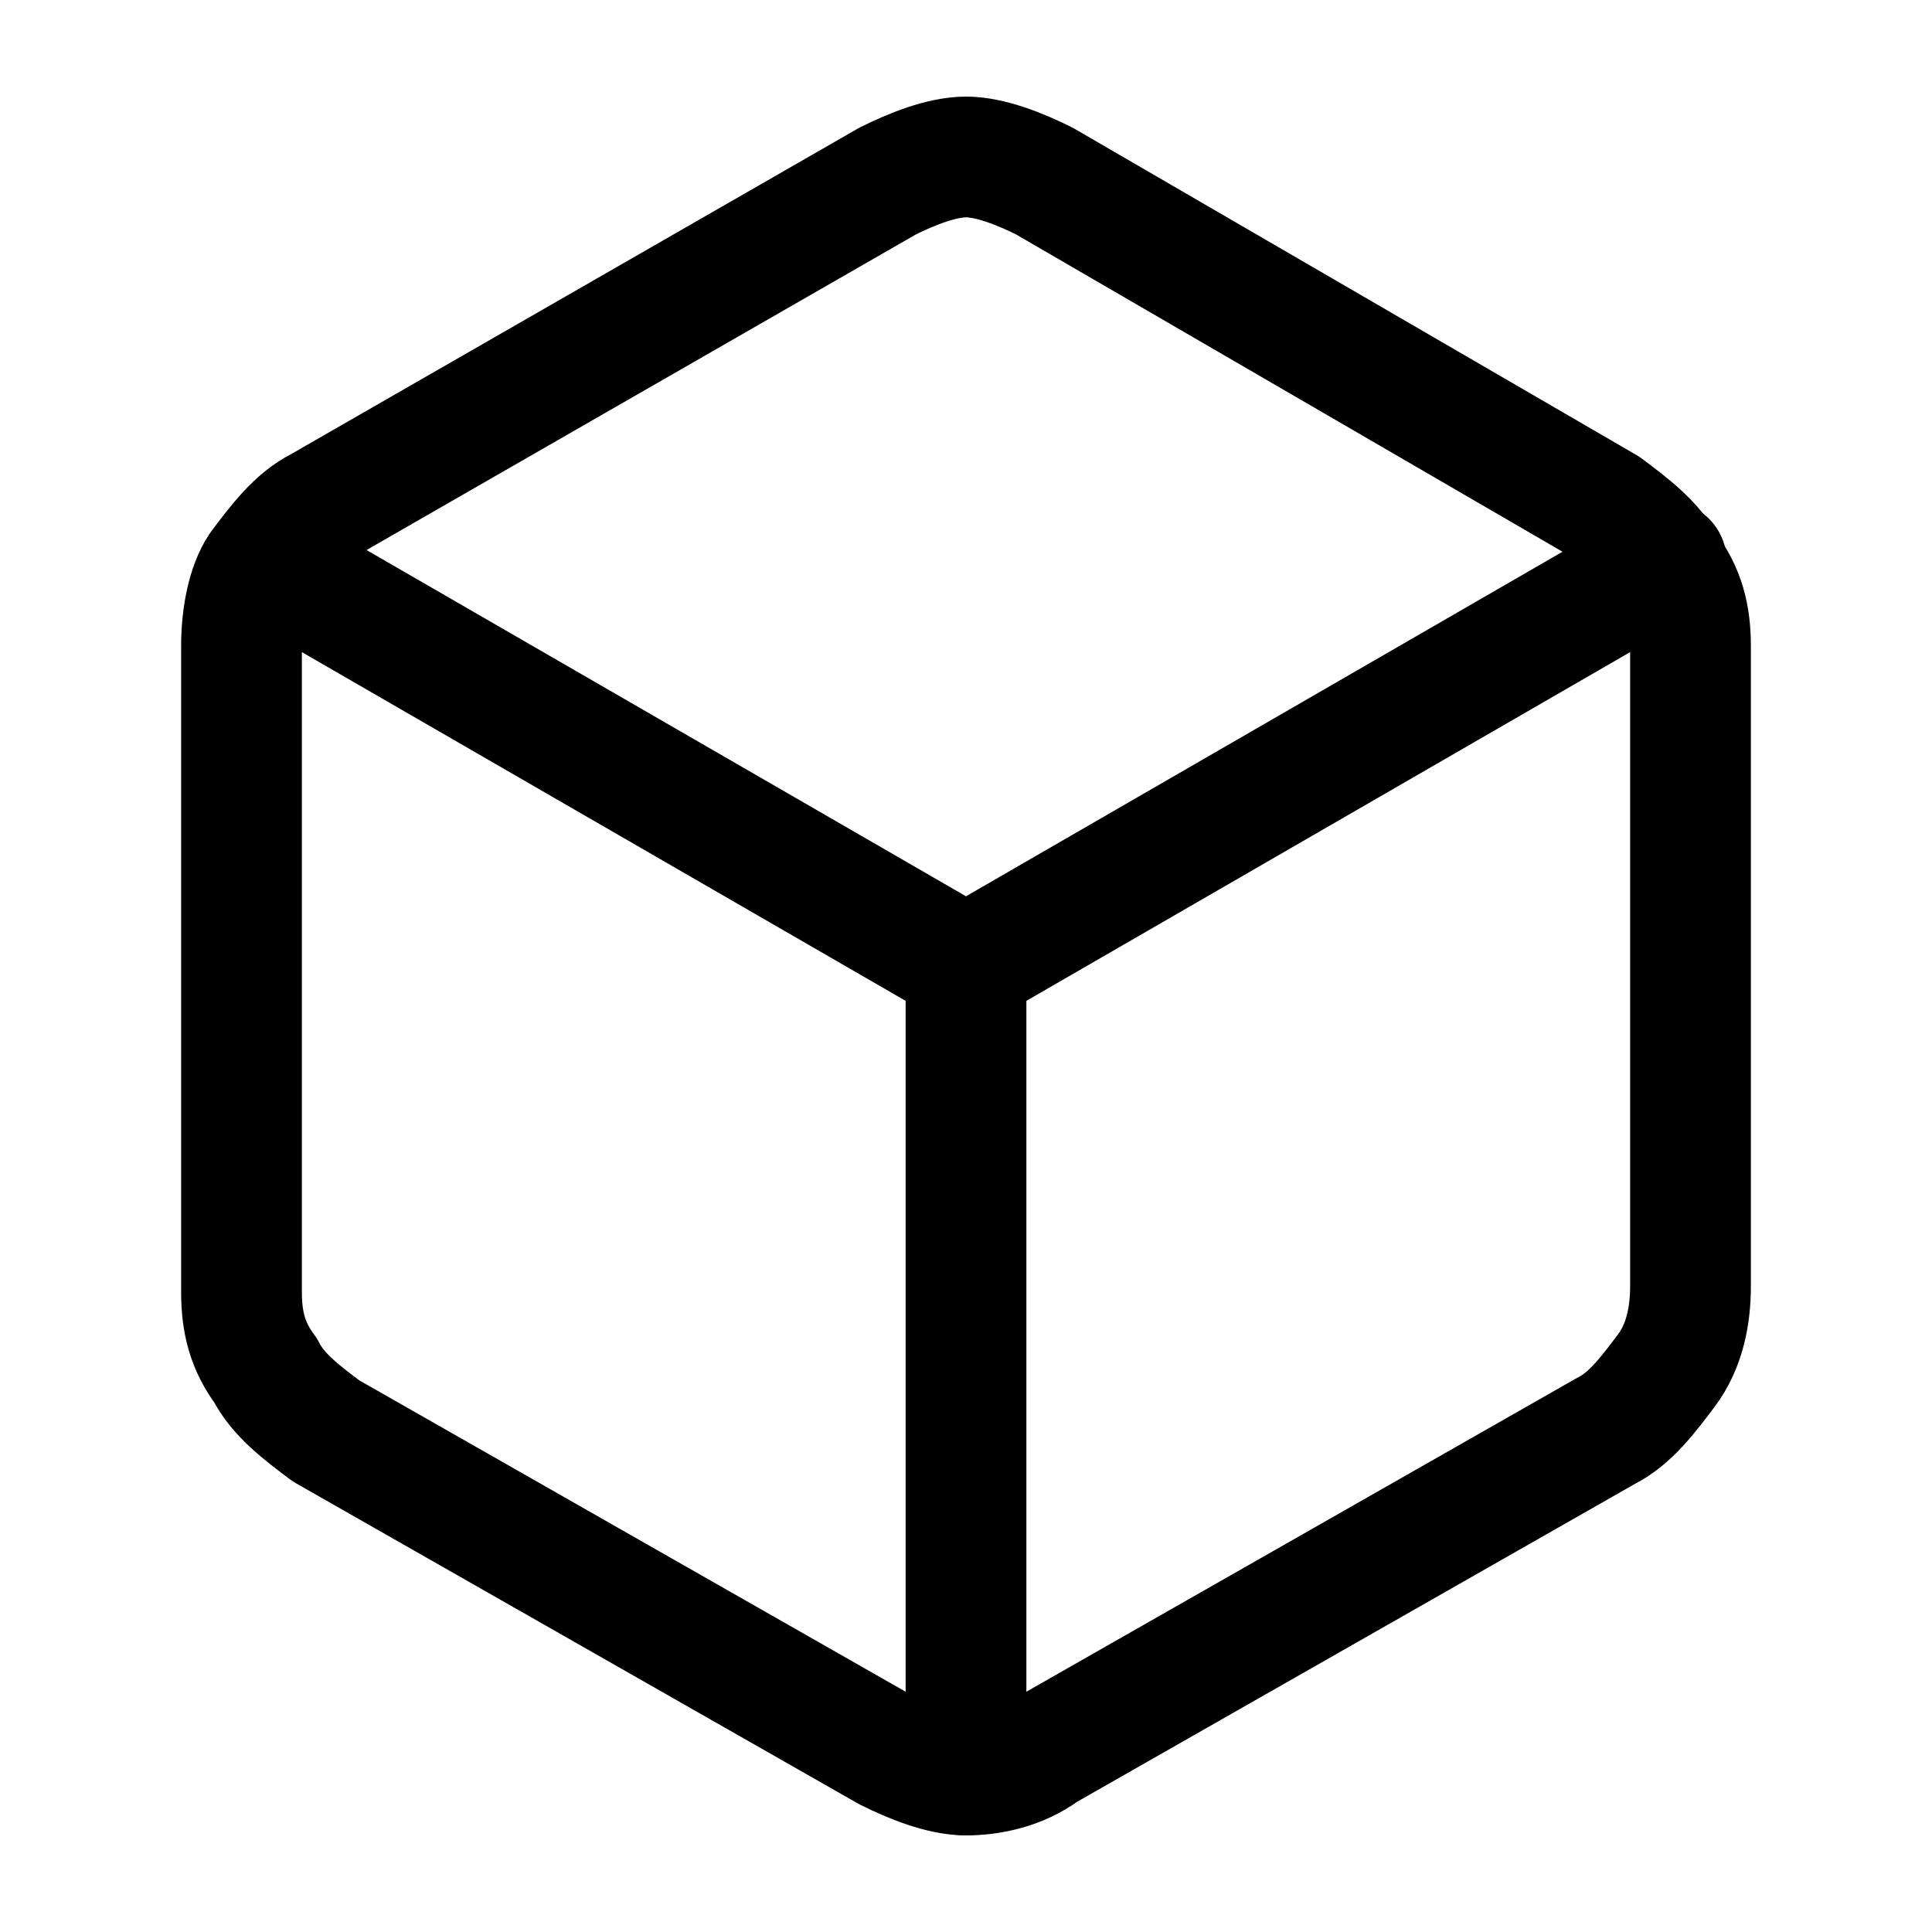 <?xml version="1.0" encoding="utf-8"?>
<!-- Generator: Adobe Illustrator 25.4.1, SVG Export Plug-In . SVG Version: 6.00 Build 0)  -->
<svg version="1.1" id="Layer_1" xmlns="http://www.w3.org/2000/svg" xmlns:xlink="http://www.w3.org/1999/xlink" x="0px" y="0px"
	 viewBox="0 0 32 32" style="enable-background:new 0 0 32 32;" xml:space="preserve">
<style type="text/css">
	.st0{fill:none;stroke:#000000;stroke-width:2;stroke-linecap:round;stroke-linejoin:round;}
</style>
<path class="st0" d="M28,21.3V10.7c0-0.5-0.1-0.9-0.4-1.3c-0.2-0.4-0.6-0.7-1-1L17.3,3c-0.4-0.2-0.9-0.4-1.3-0.4S15.1,2.8,14.7,3
	L5.3,8.4c-0.4,0.2-0.7,0.6-1,1C4.1,9.7,4,10.2,4,10.7v10.7c0,0.5,0.1,0.9,0.4,1.3c0.2,0.4,0.6,0.7,1,1l9.3,5.3
	c0.4,0.2,0.9,0.4,1.3,0.4s0.9-0.1,1.3-0.4l9.3-5.3c0.4-0.2,0.7-0.6,1-1C27.9,22.3,28,21.8,28,21.3z"/>
<path class="st0" d="M4.4,9.3L16,16l11.6-6.7"/>
<path class="st0" d="M16,29.4V16"/>
</svg>
